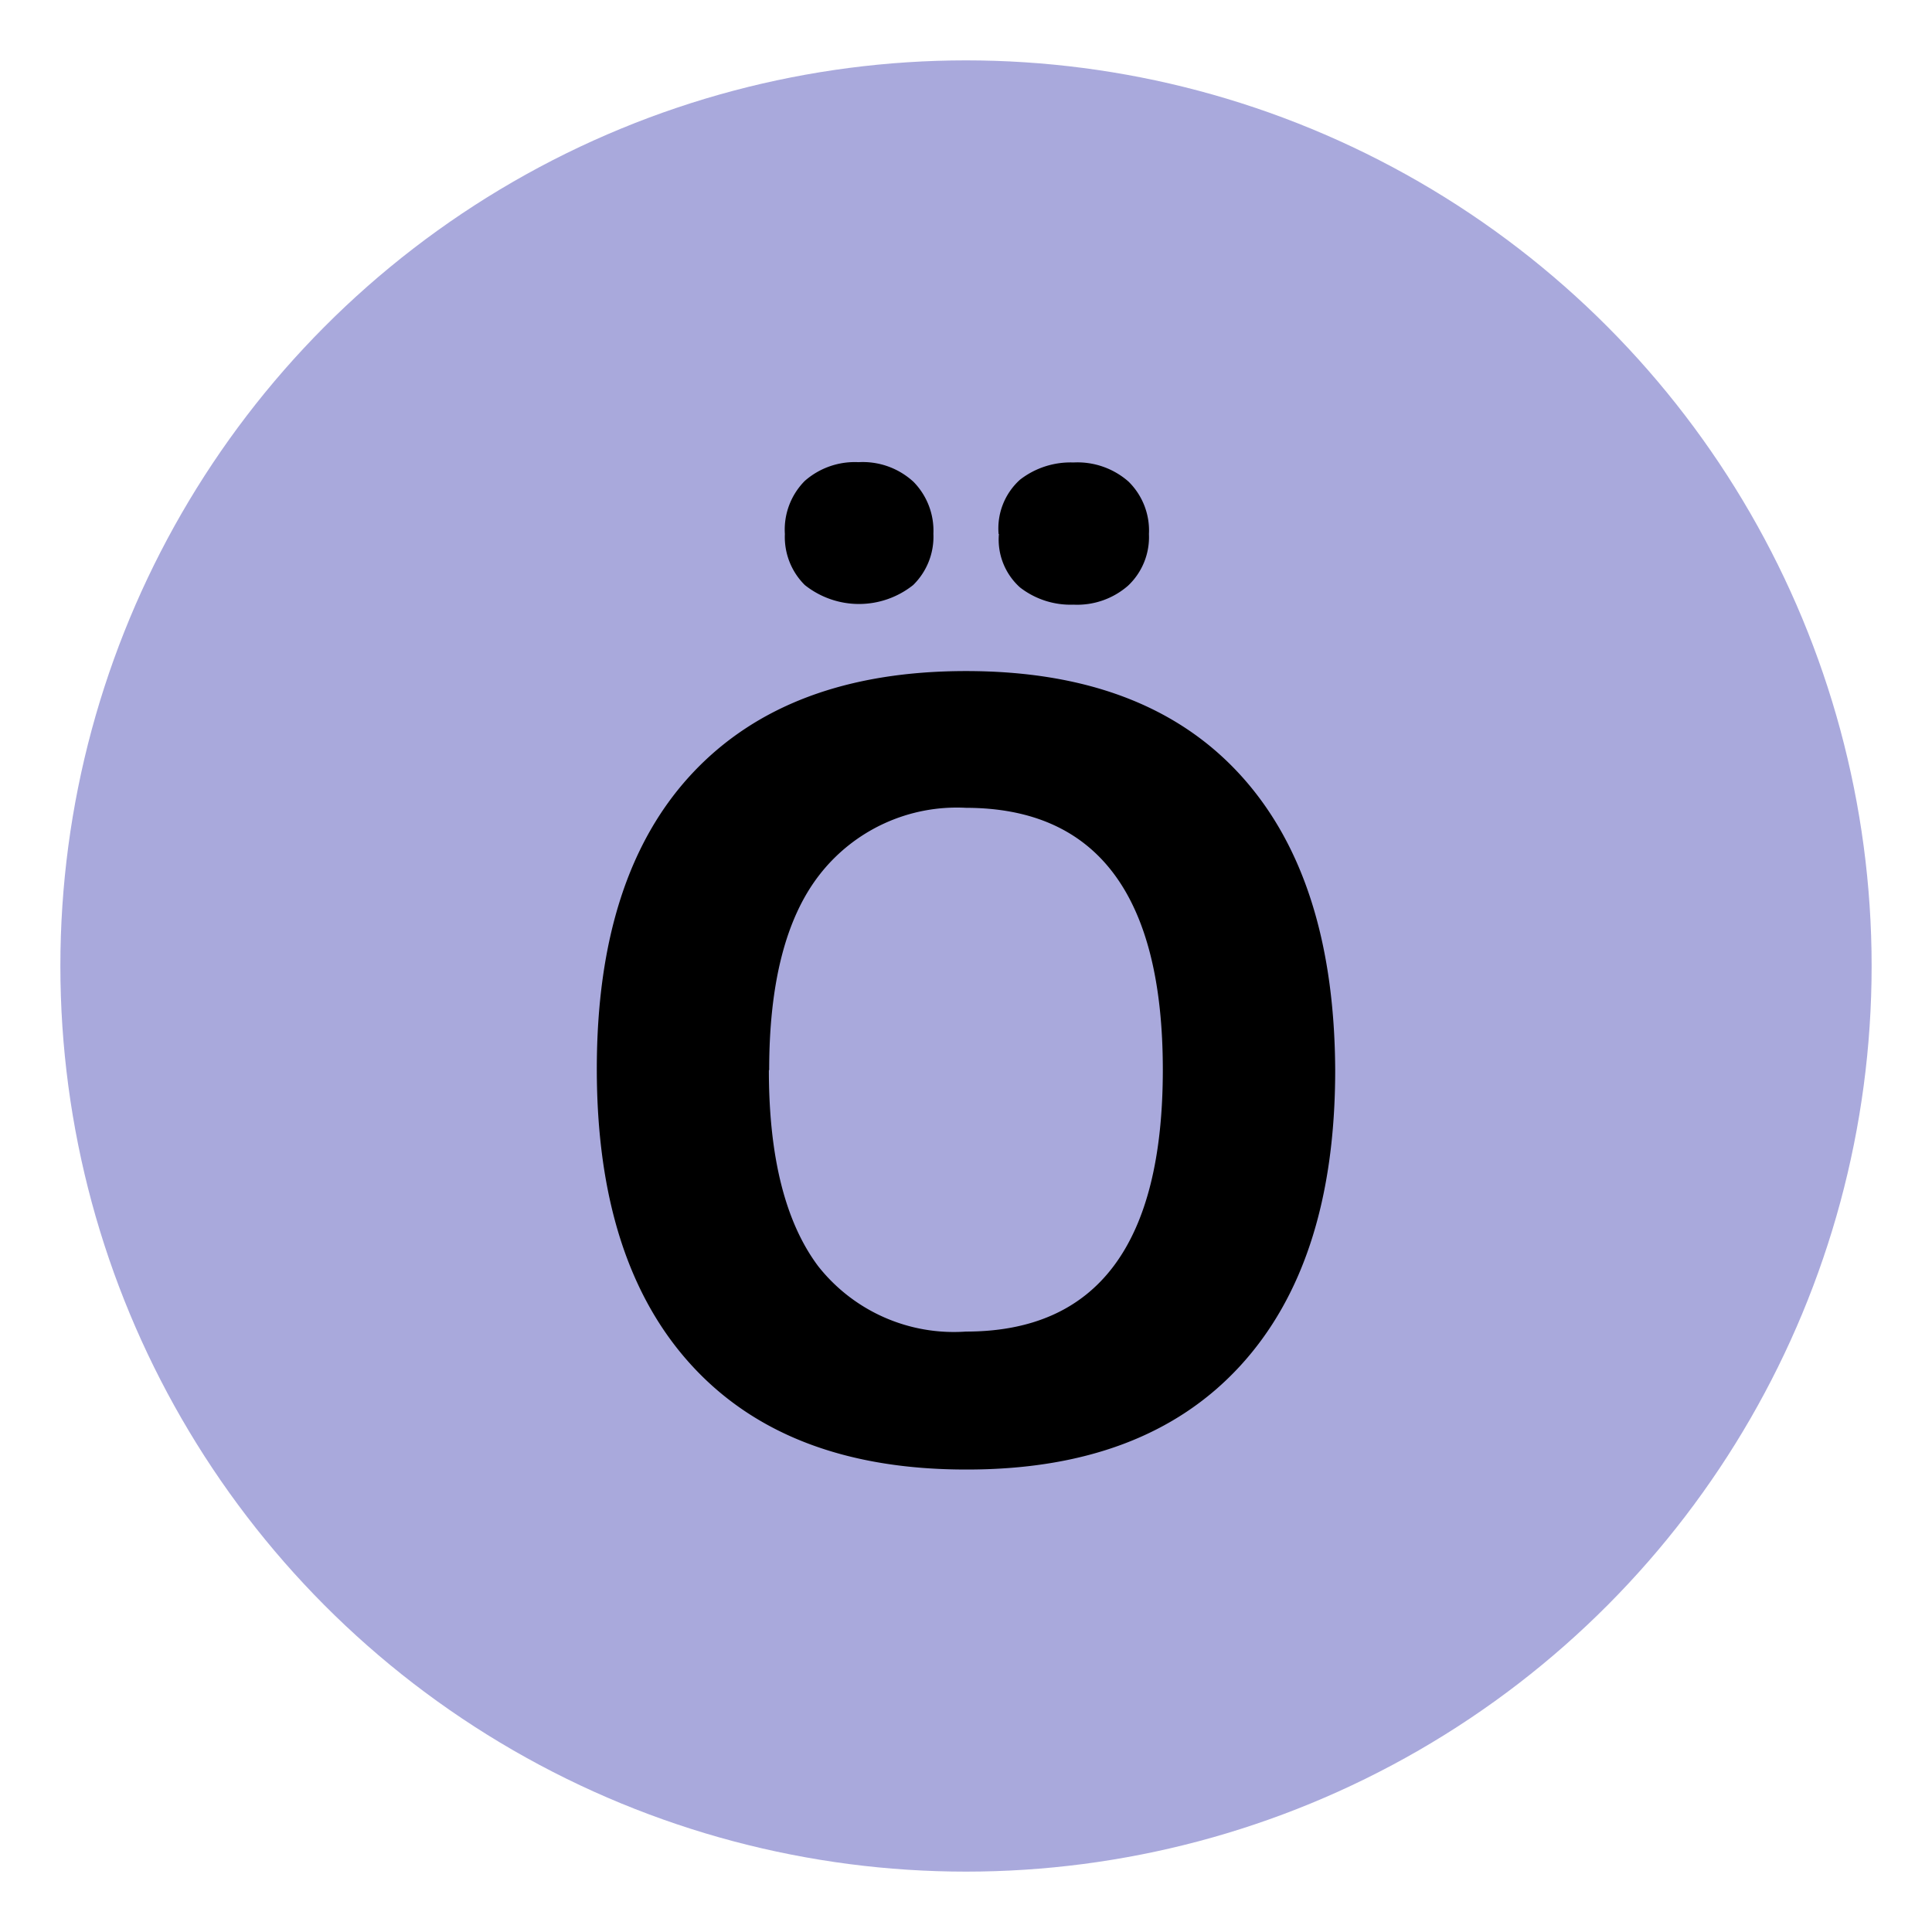 <svg xmlns="http://www.w3.org/2000/svg" xmlns:xlink="http://www.w3.org/1999/xlink" viewBox="0 0 64 64">
  <defs>
    <symbol id="button" data-name="button" viewBox="0 0 60 60">
      <circle cx="30" cy="30" r="30" fill="#a9a9dc"/>
    </symbol>
  </defs>
  <title>upper-o-uml</title>
  <g id="Layer_14" data-name="Layer 14">
    <use width="60" height="60" transform="translate(2 2)" xlink:href="#button"/>
    <path d="M44.23,35.45q0,6.38-3.16,9.81T32,48.68q-5.91,0-9.07-3.43t-3.16-9.84q0-6.42,3.17-9.8T32,22.23q5.92,0,9.06,3.41T44.23,35.45Zm-18.76,0q0,4.31,1.63,6.49A5.72,5.72,0,0,0,32,44.11q6.52,0,6.52-8.67T32,26.76A5.76,5.76,0,0,0,27.13,29Q25.48,31.14,25.48,35.45ZM26,17.69a2.29,2.29,0,0,1,.66-1.76,2.51,2.51,0,0,1,1.78-.62,2.48,2.48,0,0,1,1.82.65,2.31,2.31,0,0,1,.66,1.72,2.24,2.24,0,0,1-.67,1.7,2.88,2.88,0,0,1-3.59,0A2.24,2.24,0,0,1,26,17.69Zm7.08,0a2.17,2.17,0,0,1,.71-1.8,2.73,2.73,0,0,1,1.77-.57,2.56,2.56,0,0,1,1.82.63,2.27,2.27,0,0,1,.68,1.74,2.21,2.21,0,0,1-.69,1.71,2.56,2.56,0,0,1-1.81.63,2.73,2.73,0,0,1-1.77-.57A2.13,2.13,0,0,1,33.09,17.69Z"/>
  </g>
</svg>
